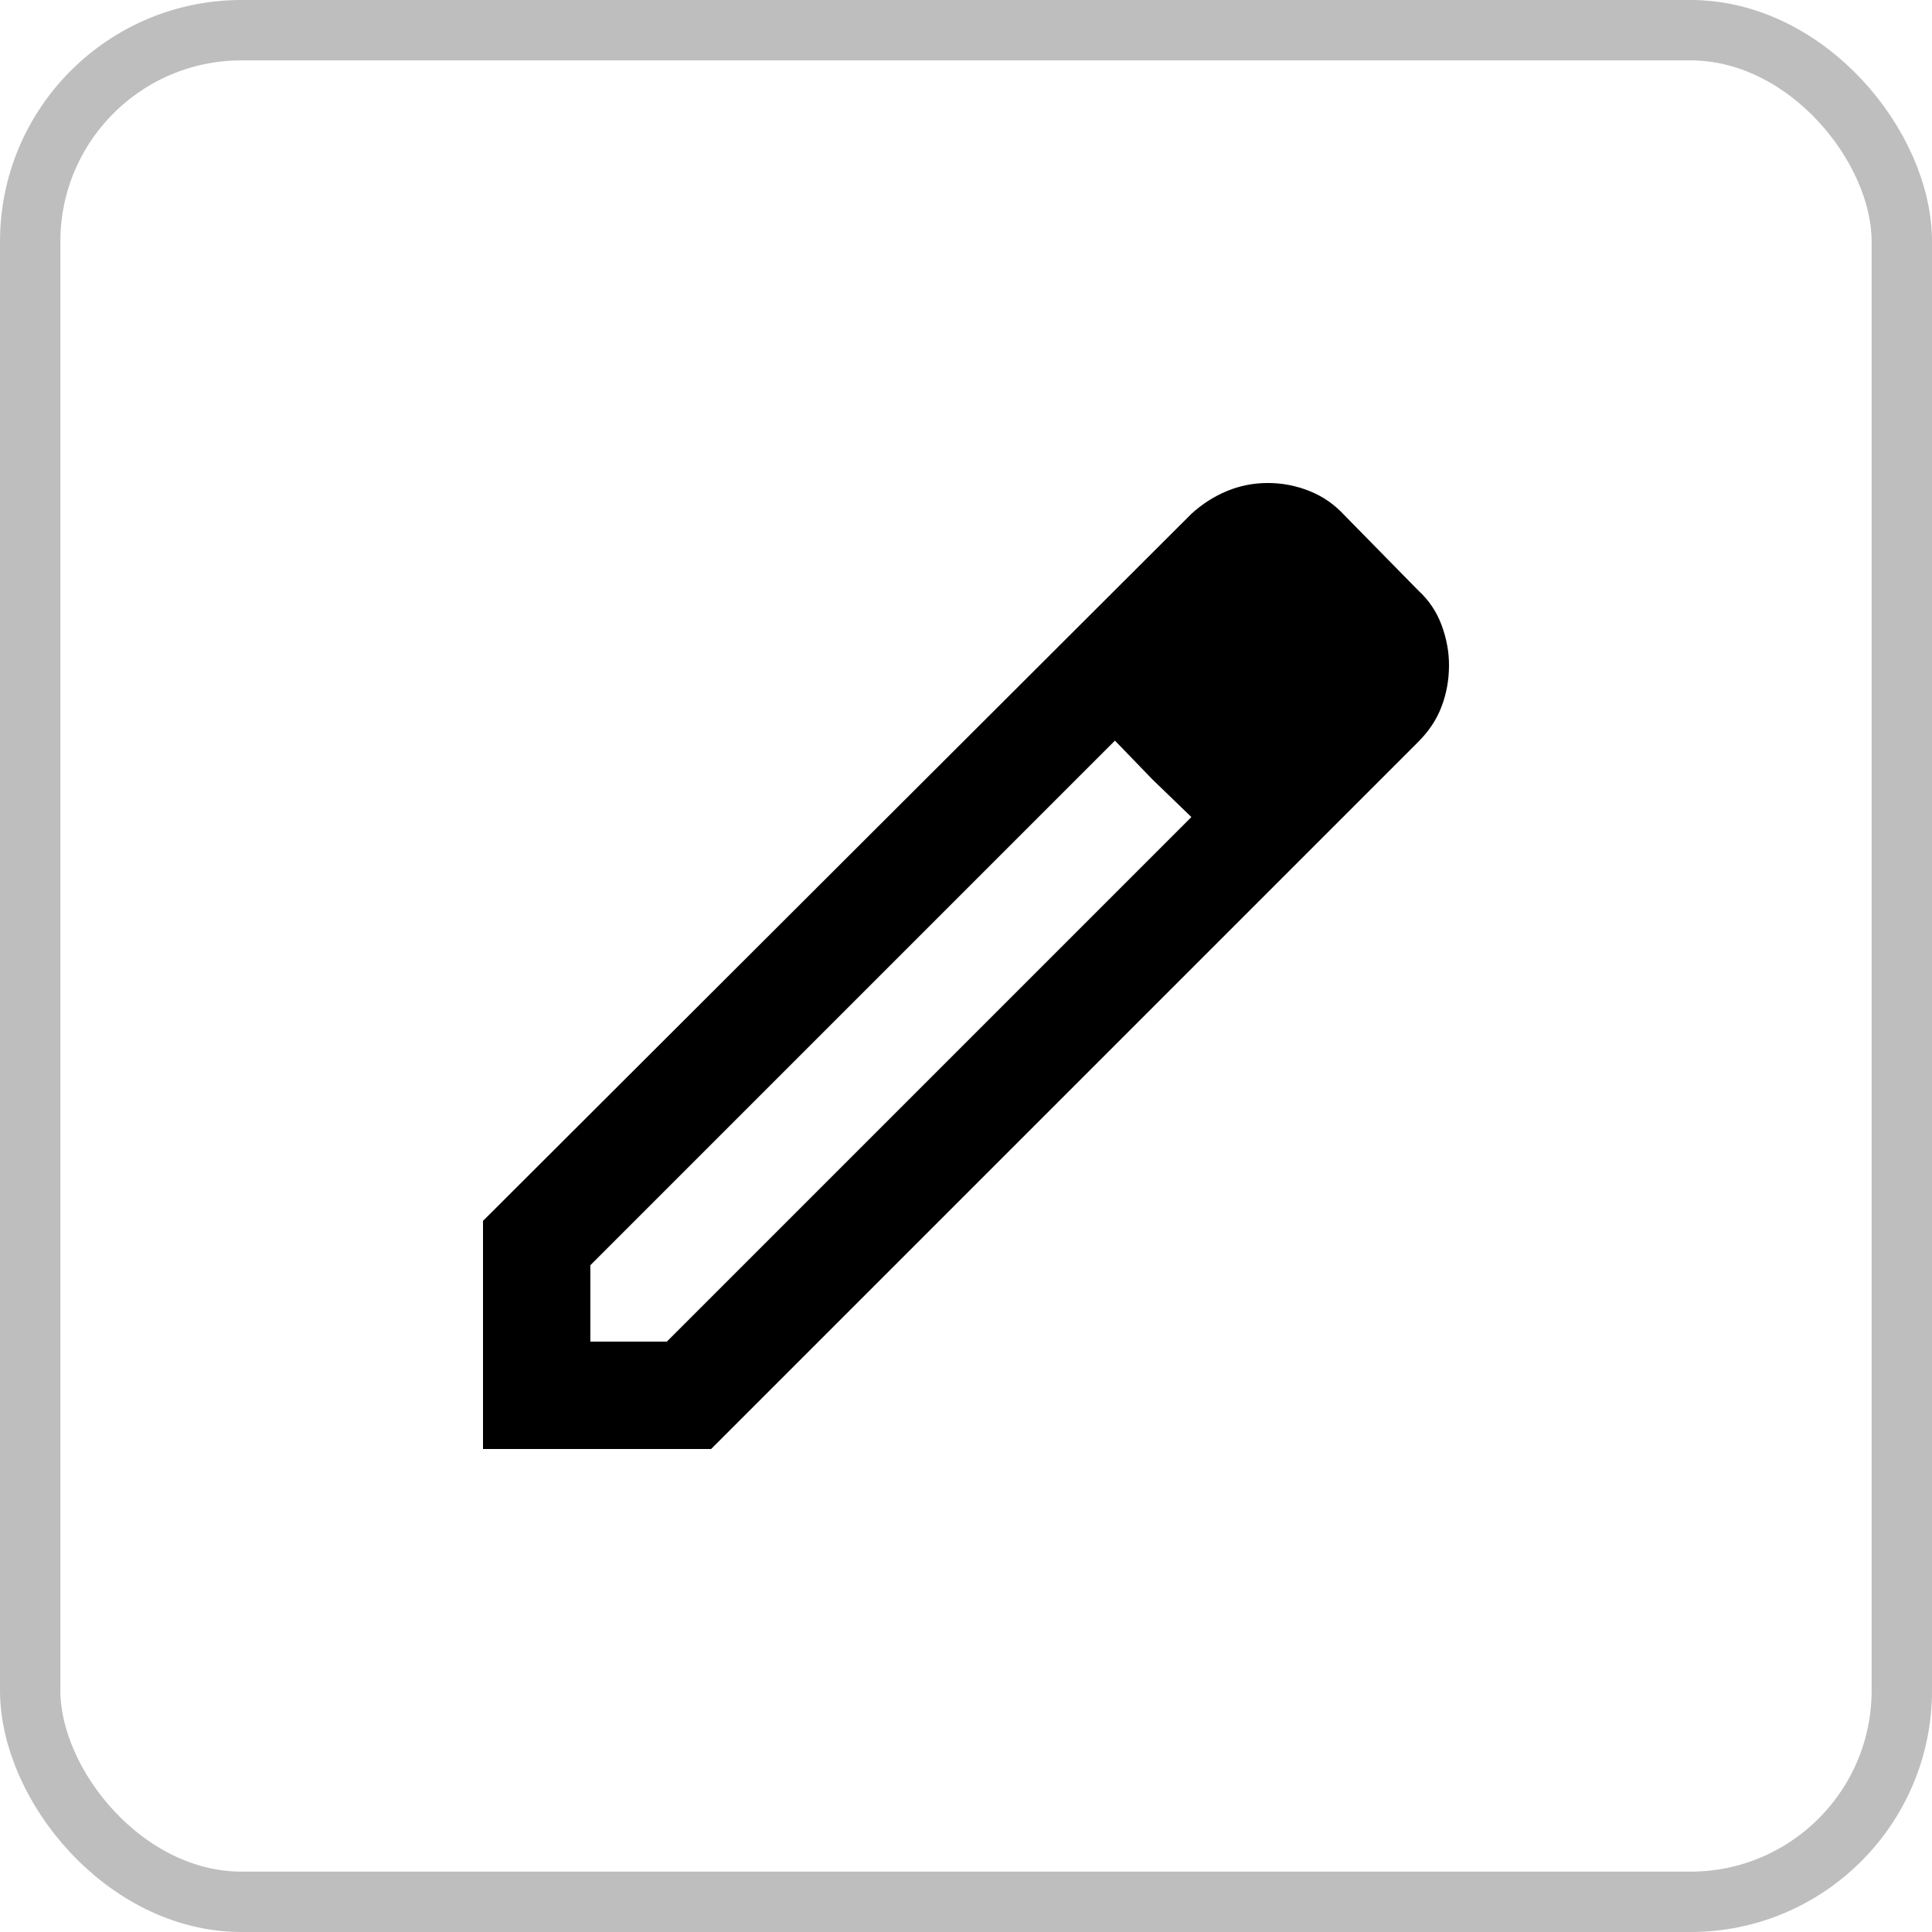<svg width="32" height="32" viewBox="0 0 32 32" fill="none" xmlns="http://www.w3.org/2000/svg">
<rect x="0.5" y="0.5" width="31" height="31" rx="3.5" stroke="#BEBEBE"/>
<path d="M9.778 22.222H11.044L19.733 13.533L18.467 12.267L9.778 20.956V22.222ZM8 24V20.222L19.733 8.511C19.911 8.348 20.108 8.222 20.323 8.133C20.538 8.044 20.764 8 21 8C21.236 8 21.466 8.044 21.689 8.133C21.912 8.222 22.104 8.356 22.267 8.533L23.489 9.778C23.667 9.941 23.796 10.133 23.878 10.356C23.96 10.578 24.001 10.8 24 11.022C24 11.259 23.959 11.485 23.878 11.7C23.797 11.916 23.667 12.112 23.489 12.289L11.778 24H8ZM19.089 12.911L18.467 12.267L19.733 13.533L19.089 12.911Z" fill="black"/>
</svg>
